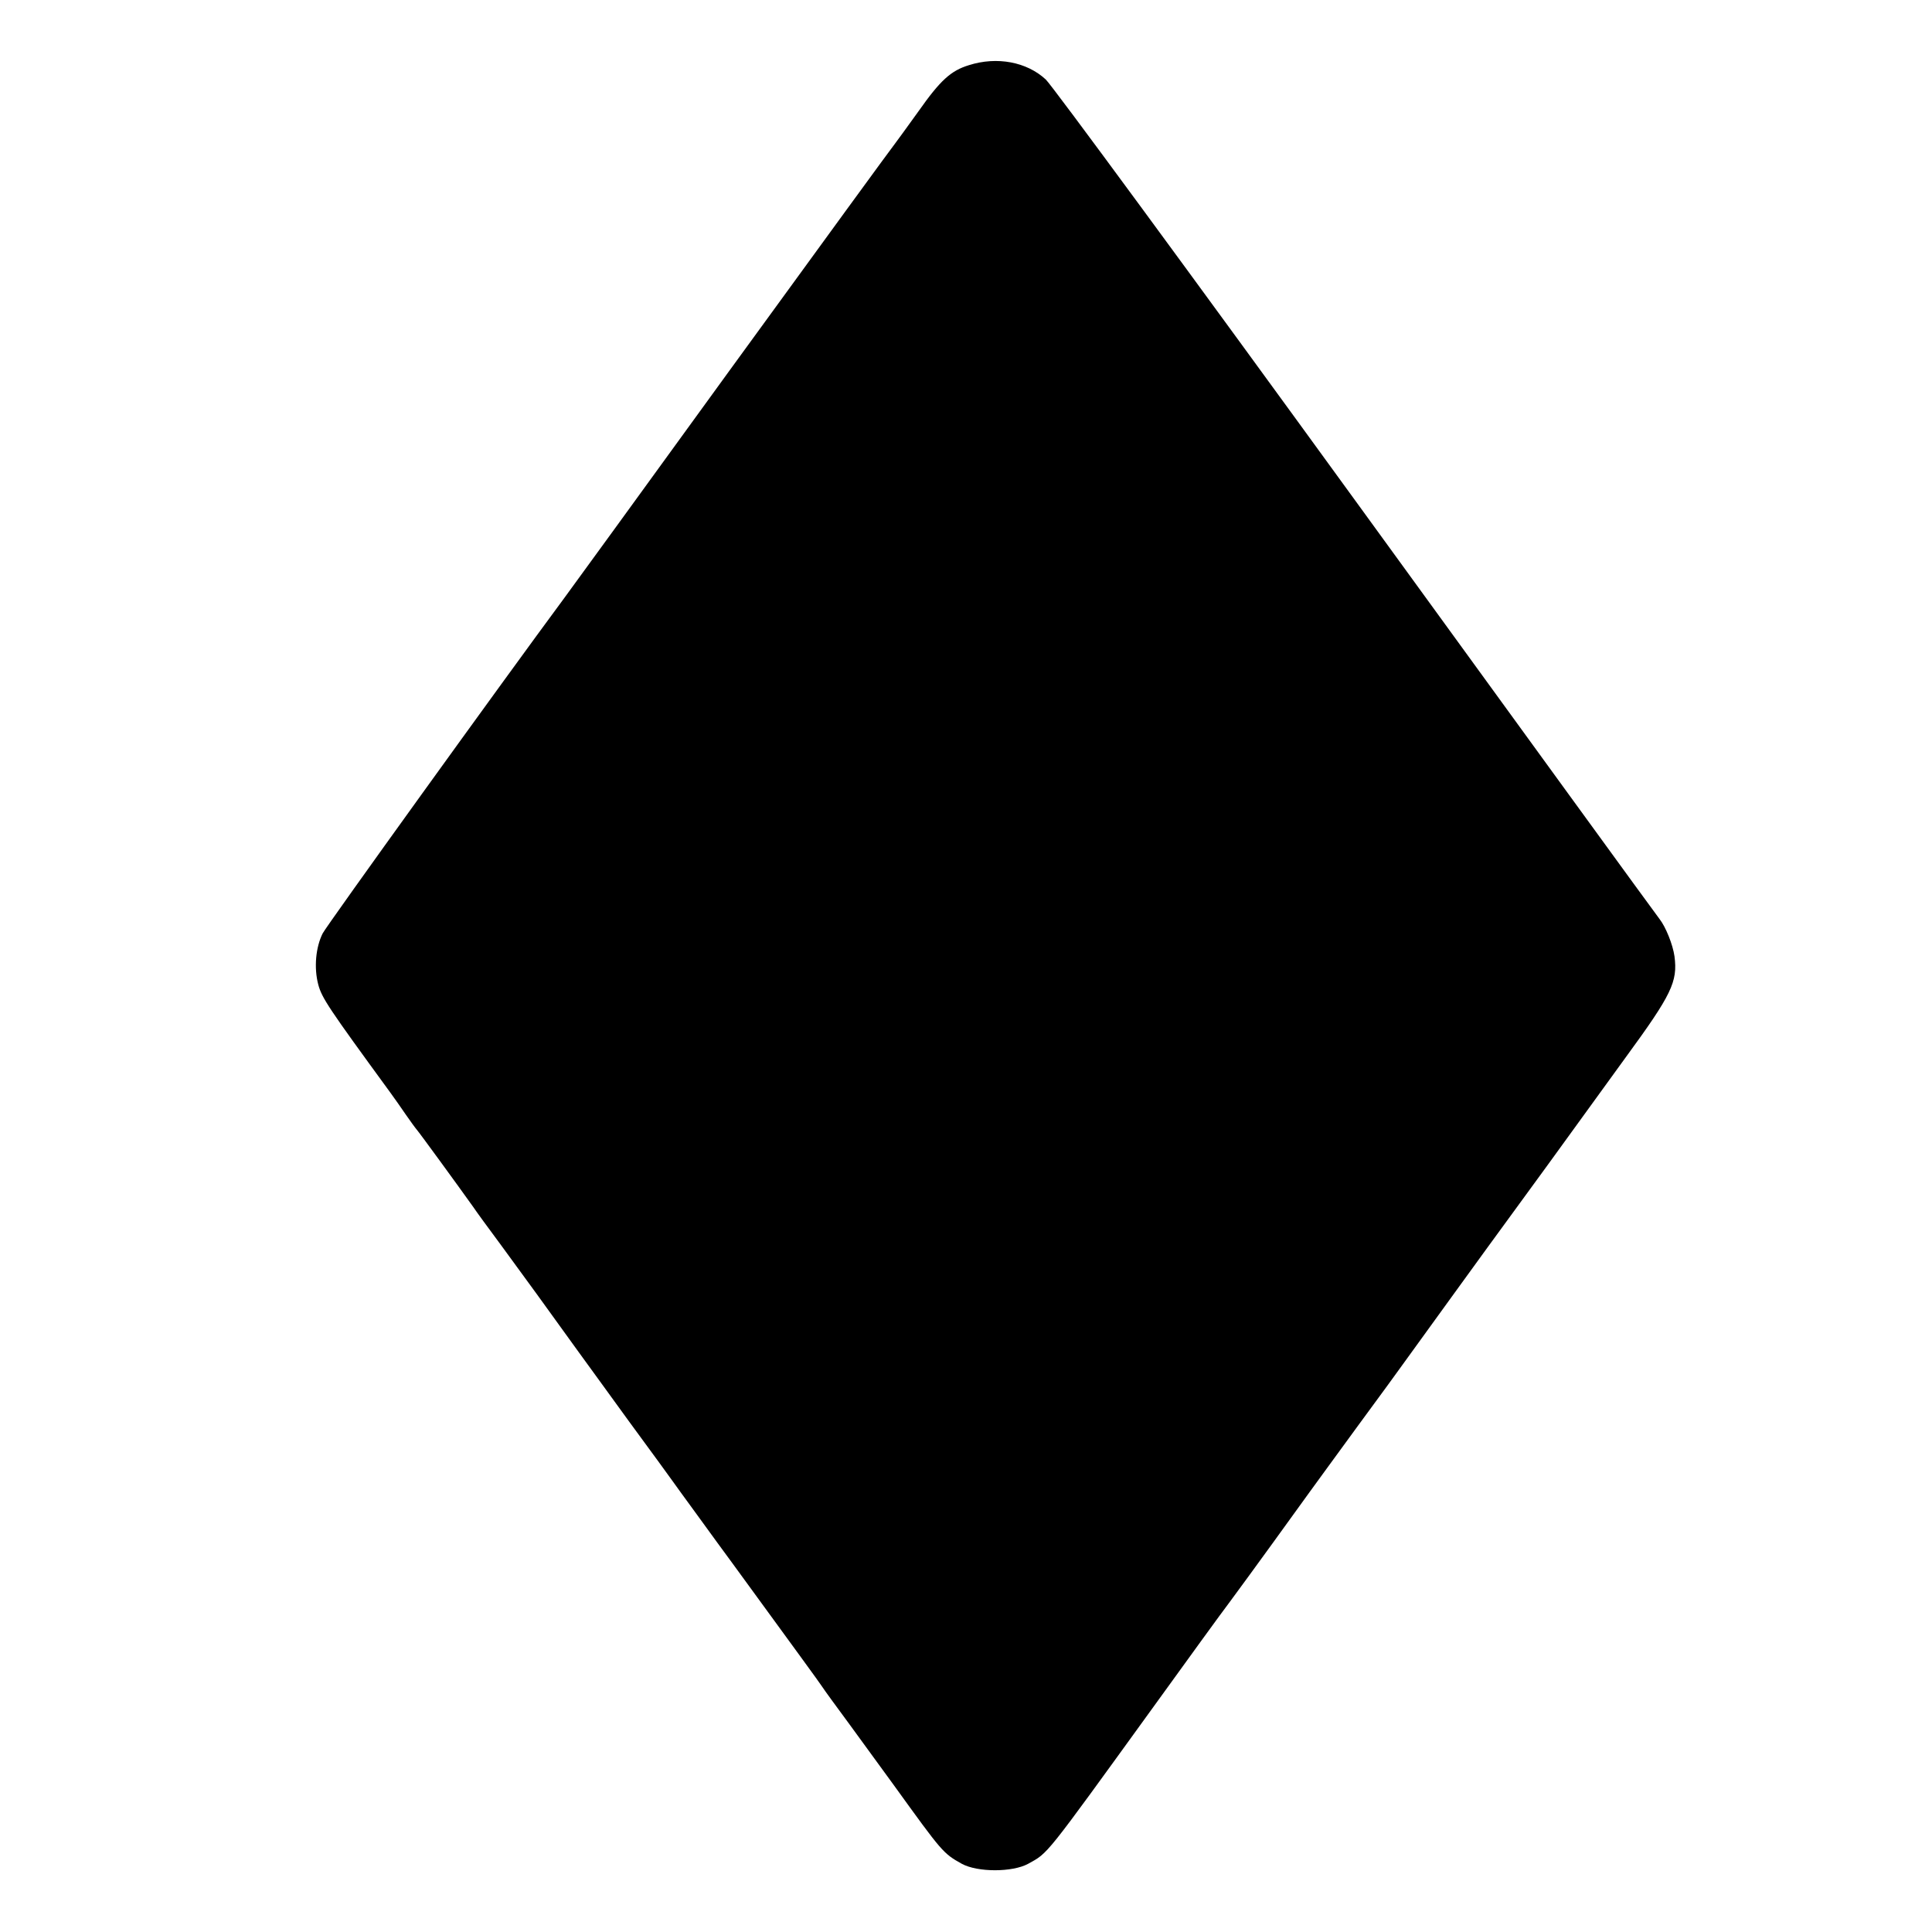 <?xml version="1.0" standalone="no"?>
<!DOCTYPE svg PUBLIC "-//W3C//DTD SVG 20010904//EN"
 "http://www.w3.org/TR/2001/REC-SVG-20010904/DTD/svg10.dtd">
<svg version="1.0" xmlns="http://www.w3.org/2000/svg"
 width="700pt" height="700pt" viewBox="0 0 700 700"
 preserveAspectRatio="xMidYMid meet">
<g transform="translate(0,700) scale(0.1,-0.1)"
fill="#000000" stroke="none">
<path d="M3511 6764 c-66 -20 -104 -55 -183 -167 -40 -56 -79 -109 -85 -117
-7 -8 -276 -377 -598 -820 -321 -443 -591 -814 -600 -826 -222 -300 -862
-1188 -876 -1216 -25 -50 -32 -124 -16 -185 13 -49 38 -86 260 -390 15 -21 41
-57 57 -81 16 -23 34 -48 40 -55 9 -10 149 -202 206 -282 7 -11 53 -74 102
-140 80 -109 168 -230 278 -383 23 -31 105 -145 183 -252 79 -107 149 -204
157 -215 21 -30 143 -196 162 -223 9 -12 34 -46 55 -75 242 -332 311 -426 325
-447 9 -14 53 -74 98 -135 44 -60 118 -162 164 -225 174 -241 177 -245 245
-283 57 -31 183 -31 240 0 74 41 57 20 450 563 125 173 251 347 280 385 69 93
252 346 290 399 17 23 95 131 175 240 80 109 152 207 160 219 13 18 340 470
386 532 24 32 250 343 309 425 30 41 82 113 116 160 166 227 188 273 176 365
-6 43 -32 107 -54 135 -7 8 -501 688 -1098 1510 -597 822 -1104 1512 -1126
1532 -69 64 -177 84 -278 52z"/>
</g>
</svg>
